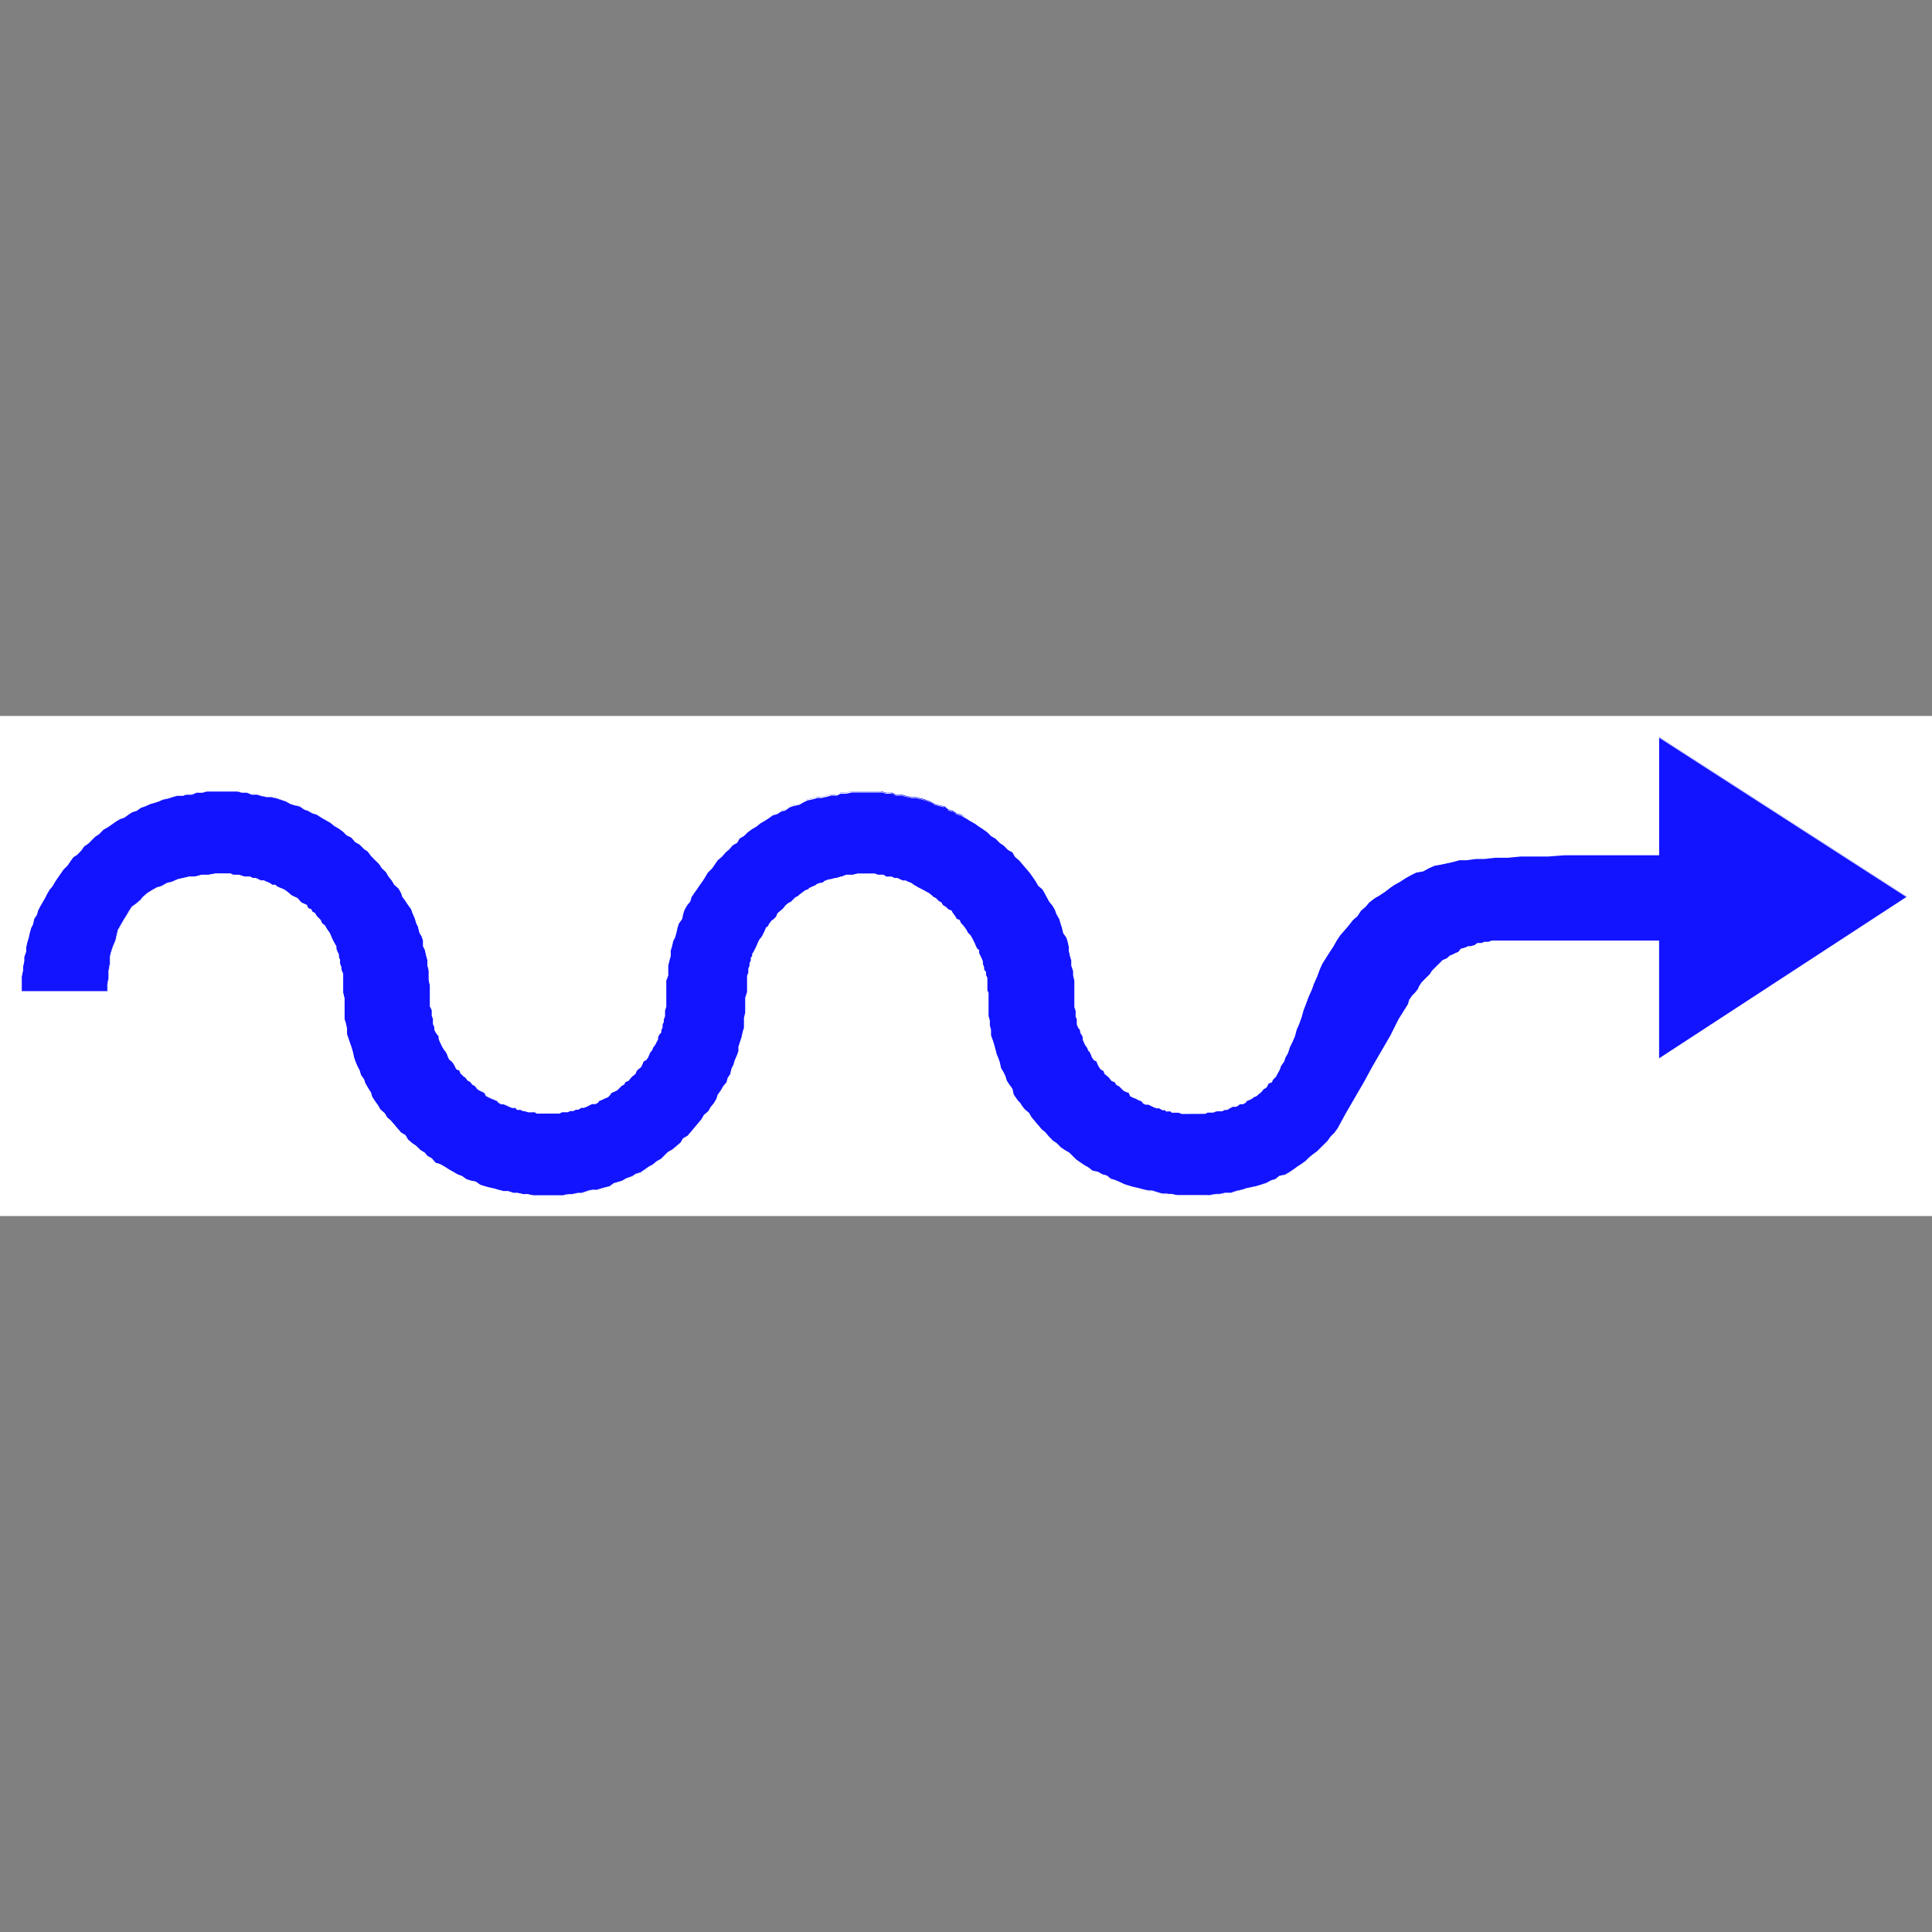 <?xml version="1.0" encoding="utf-8"?>
<!-- Generator: Adobe Illustrator 28.0.0, SVG Export Plug-In . SVG Version: 6.00 Build 0)  -->
<svg version="1.1" id="Layer_1" xmlns="http://www.w3.org/2000/svg" xmlns:xlink="http://www.w3.org/1999/xlink" x="0px" y="0px"
	 viewBox="0 0 156 156" style="enable-background:new 0 0 156 156;" xml:space="preserve">
<rect x="0" y="0" width="156" height="156" fill="#808080" stroke="none"/>
<style type="text/css">
	.st0{fill-rule:evenodd;clip-rule:evenodd;fill:#FFFFFF;}
	.st1{fill:none;}
	.st2{fill-rule:evenodd;clip-rule:evenodd;fill:#1214FF;}
	.st3{fill:#FFFFFF;}
</style>
<g>
	<polygon class="st0" points="0,57.81 156,57.81 156,98.19 0,98.19 	"/>
	<polygon class="st0" points="1.44,59.19 154.26,59.19 154.26,96.8 1.44,96.8 	"/>
	<rect x="1.74" y="59.49" class="st1" width="152.22" height="37.01"/>
	<polygon class="st2" points="153.99,72.41 133.95,85.48 133.95,75.95 121.32,75.95 121.02,75.95 120.76,75.95 120.46,75.95 
		120.2,76.05 119.85,76.05 119.65,76.15 119.29,76.15 119.09,76.31 118.73,76.41 118.53,76.41 118.33,76.51 117.97,76.61 
		117.77,76.86 117.52,76.96 117.31,77.07 117.06,77.17 116.86,77.37 116.5,77.52 116.3,77.73 116.09,77.93 115.84,78.18 
		115.64,78.38 115.49,78.64 115.28,78.84 115.08,79.04 114.83,79.3 114.62,79.6 114.52,79.85 114.27,80.16 114.06,80.36 
		113.81,80.72 113.71,81.07 112.95,82.28 112.29,83.6 111.58,84.82 110.82,86.14 110.16,87.35 109.45,88.57 108.69,89.89 
		108.03,91.1 107.77,91.45 107.47,91.76 107.22,92.11 106.91,92.42 106.66,92.67 106.35,92.98 106,93.23 105.64,93.53 105.44,93.74 
		105.09,93.99 104.78,94.19 104.43,94.45 104.12,94.65 103.77,94.85 103.31,94.95 103,95.21 102.65,95.31 102.29,95.51 
		101.84,95.66 101.53,95.76 101.08,95.86 100.62,95.96 100.32,96.07 99.86,96.17 99.4,96.32 98.95,96.32 98.49,96.42 98.19,96.42 
		97.63,96.52 97.17,96.52 96.71,96.52 96.26,96.52 95.8,96.52 95.5,96.52 95.04,96.52 94.58,96.42 94.28,96.42 93.82,96.42 
		93.47,96.32 93.01,96.17 92.71,96.17 92.25,96.07 91.89,95.96 91.44,95.86 91.13,95.76 90.78,95.66 90.47,95.51 90.02,95.31 
		89.66,95.21 89.36,94.95 89,94.85 88.65,94.65 88.19,94.55 87.89,94.29 87.53,94.09 87.23,93.89 86.87,93.63 86.67,93.43 
		86.31,93.08 85.96,92.87 85.65,92.67 85.3,92.32 84.99,92.11 84.64,91.76 84.38,91.45 84.08,91.2 83.83,90.9 83.52,90.54 
		83.27,90.24 83.07,89.89 82.71,89.58 82.51,89.33 82.31,89.02 82.05,88.67 81.85,88.37 81.75,87.91 81.49,87.56 81.29,87.25 
		81.19,86.9 81.04,86.59 80.83,86.24 80.73,85.78 80.63,85.48 80.48,85.12 80.38,84.72 80.28,84.36 80.17,84.01 80.02,83.6 
		80.02,83.15 79.92,82.79 79.92,82.39 79.82,82.03 79.82,81.58 79.82,81.17 79.82,80.82 79.82,80.36 79.82,80.16 79.72,79.95 
		79.72,79.7 79.72,79.5 79.72,79.14 79.72,78.94 79.62,78.74 79.62,78.49 79.46,78.28 79.46,78.08 79.36,77.83 79.36,77.62 
		79.26,77.37 79.16,77.17 79.06,76.96 79.06,76.71 78.91,76.61 78.81,76.41 78.7,76.15 78.6,75.95 78.5,75.75 78.35,75.5 
		78.14,75.29 78.04,75.09 77.94,74.94 77.79,74.74 77.59,74.53 77.48,74.28 77.23,74.18 77.13,73.98 76.93,73.72 76.83,73.52 
		76.57,73.42 76.37,73.22 76.12,73.07 76.01,72.86 75.81,72.76 75.56,72.51 75.35,72.41 75.25,72.3 75,72.1 74.8,72 74.54,71.85 
		74.34,71.75 74.14,71.65 73.98,71.55 73.78,71.44 73.58,71.29 73.32,71.19 73.12,71.09 72.87,71.09 72.67,70.99 72.46,70.89 
		72.21,70.89 72.01,70.78 71.75,70.78 71.55,70.78 71.35,70.63 71.09,70.63 70.89,70.63 70.64,70.53 70.43,70.53 70.18,70.53 
		69.98,70.53 69.62,70.53 69.42,70.53 69.22,70.53 68.96,70.63 68.76,70.63 68.51,70.63 68.3,70.63 68.1,70.78 67.85,70.78 
		67.64,70.89 67.39,70.89 67.19,70.99 66.98,70.99 66.73,71.09 66.63,71.19 66.38,71.29 66.17,71.29 65.97,71.44 65.72,71.55 
		65.51,71.65 65.41,71.75 65.16,71.85 64.95,72 64.7,72.2 64.6,72.3 64.4,72.41 64.14,72.66 64.04,72.76 63.84,72.86 63.58,73.07 
		63.48,73.22 63.28,73.42 63.03,73.62 62.92,73.72 62.82,73.98 62.62,74.18 62.47,74.28 62.27,74.53 62.16,74.74 62.01,74.84 
		61.91,75.09 61.81,75.29 61.71,75.5 61.61,75.65 61.45,75.85 61.35,76.05 61.25,76.31 61.15,76.51 61.05,76.71 60.89,76.96 
		60.89,77.17 60.79,77.27 60.79,77.52 60.69,77.73 60.69,77.93 60.59,78.18 60.59,78.49 60.49,78.74 60.49,78.94 60.49,79.14 
		60.49,79.4 60.49,79.6 60.49,79.85 60.49,80.06 60.34,80.51 60.34,80.92 60.34,81.27 60.34,81.73 60.24,82.13 60.24,82.49 
		60.24,82.94 60.13,83.25 60.03,83.7 59.93,84.01 59.78,84.46 59.78,84.82 59.68,85.12 59.48,85.58 59.37,85.93 59.22,86.24 
		59.12,86.69 58.92,87 58.82,87.35 58.56,87.66 58.36,88.01 58.1,88.37 58,88.67 57.8,89.02 57.55,89.33 57.34,89.68 56.99,89.99 
		56.79,90.34 56.53,90.64 56.23,91 55.98,91.3 55.67,91.66 55.32,91.86 55.11,92.22 54.76,92.52 54.45,92.77 54.1,92.98 
		53.74,93.33 53.54,93.53 53.18,93.74 52.88,93.99 52.52,94.19 52.17,94.45 51.86,94.65 51.51,94.75 51.21,94.95 50.75,95.1 
		50.39,95.31 50.09,95.41 49.73,95.51 49.38,95.76 48.97,95.86 48.62,95.96 48.26,96.07 47.81,96.07 47.5,96.17 47.04,96.32 
		46.69,96.32 46.28,96.42 45.93,96.42 45.47,96.52 45.02,96.52 44.71,96.52 44.26,96.52 43.8,96.52 43.44,96.52 43.04,96.52 
		42.58,96.42 42.23,96.42 41.77,96.32 41.46,96.32 41.01,96.17 40.65,96.17 40.25,96.07 39.89,95.96 39.43,95.86 39.08,95.76 
		38.77,95.66 38.42,95.41 37.96,95.31 37.66,95.21 37.3,94.95 37,94.85 36.64,94.65 36.29,94.45 35.89,94.19 35.53,93.99 
		35.17,93.89 34.87,93.53 34.51,93.33 34.31,93.08 33.96,92.87 33.6,92.52 33.3,92.32 32.94,92.01 32.74,91.66 32.38,91.45 
		32.08,91.1 31.83,90.8 31.52,90.44 31.27,90.24 31.06,89.89 30.71,89.58 30.51,89.23 30.25,88.87 30.05,88.57 29.95,88.21 
		29.69,87.81 29.49,87.45 29.39,87.15 29.14,86.79 29.04,86.44 28.83,86.04 28.68,85.68 28.58,85.38 28.48,84.92 28.37,84.57 
		28.27,84.26 28.12,83.8 28.02,83.5 28.02,83.05 27.92,82.59 27.82,82.28 27.82,81.83 27.82,81.47 27.82,81.07 27.82,80.61 
		27.71,80.16 27.71,79.95 27.71,79.6 27.71,79.4 27.71,79.04 27.71,78.84 27.71,78.64 27.56,78.28 27.56,78.08 27.46,77.83 
		27.46,77.52 27.36,77.27 27.36,77.07 27.26,76.86 27.16,76.61 27.16,76.41 27.01,76.15 26.9,75.95 26.8,75.75 26.7,75.5 
		26.6,75.29 26.45,75.09 26.35,74.94 26.24,74.74 25.99,74.53 25.89,74.28 25.79,74.18 25.58,73.98 25.43,73.72 25.23,73.62 
		25.13,73.42 24.87,73.32 24.77,73.07 24.32,72.86 24.01,72.51 23.56,72.3 23.2,72 23,71.85 22.8,71.75 22.54,71.65 22.34,71.55 
		22.24,71.44 21.98,71.44 21.78,71.29 21.53,71.19 21.32,71.09 21.07,71.09 20.87,70.99 20.66,70.89 20.41,70.89 20.21,70.78 
		19.95,70.78 19.75,70.78 19.3,70.63 18.84,70.63 18.63,70.53 18.43,70.53 18.18,70.53 17.98,70.53 17.42,70.53 16.86,70.63 
		16.3,70.63 15.74,70.78 15.29,70.78 14.83,70.89 14.37,70.99 13.92,71.19 13.51,71.29 13.05,71.55 12.7,71.65 12.34,71.85 
		11.94,72.1 11.58,72.41 11.38,72.66 11.02,72.96 10.67,73.22 10.47,73.52 10.26,73.88 10.01,74.28 9.81,74.63 9.55,75.09 
		9.45,75.5 9.35,75.95 9.15,76.41 8.99,76.86 8.89,77.27 8.89,77.83 8.79,78.38 8.79,78.94 8.69,79.5 8.69,80.06 1.74,80.06 
		1.74,79.6 1.74,79.3 1.74,78.84 1.84,78.38 1.84,78.08 1.94,77.62 1.94,77.27 2.09,76.86 2.09,76.51 2.2,76.05 2.3,75.75 
		2.4,75.29 2.5,74.94 2.65,74.63 2.75,74.18 2.96,73.88 3.06,73.52 3.21,73.22 3.41,72.86 3.62,72.51 3.77,72.2 3.97,71.85 
		4.23,71.55 4.43,71.19 4.63,70.89 4.89,70.53 5.09,70.23 5.44,69.87 5.65,69.57 5.9,69.21 6.21,69.01 6.56,68.66 6.76,68.35 
		7.12,68.1 7.42,67.79 7.68,67.54 7.98,67.34 8.33,66.98 8.69,66.78 8.99,66.58 9.35,66.33 9.71,66.12 10.01,66.02 10.36,65.77 
		10.67,65.57 11.02,65.46 11.38,65.21 11.68,65.11 12.14,64.91 12.5,64.81 12.8,64.71 13.15,64.55 13.61,64.45 13.92,64.35 
		14.27,64.25 14.73,64.25 15.03,64.15 15.49,64.15 15.84,64 16.3,64 16.71,63.9 17.06,63.9 17.52,63.9 17.98,63.9 18.28,63.9 
		18.74,63.9 19.19,63.9 19.55,64 19.95,64 20.31,64.15 20.77,64.15 21.07,64.25 21.53,64.35 21.88,64.35 22.34,64.45 22.64,64.55 
		23.1,64.71 23.45,64.91 23.76,65.01 24.21,65.11 24.57,65.36 24.87,65.46 25.23,65.67 25.58,65.77 25.99,66.02 26.35,66.23 
		26.7,66.43 27.01,66.68 27.36,66.88 27.71,67.14 28.02,67.44 28.37,67.64 28.68,68 29.04,68.2 29.39,68.56 29.69,68.76 
		29.95,69.11 30.25,69.42 30.61,69.77 30.81,70.08 31.17,70.43 31.37,70.78 31.62,71.09 31.83,71.44 32.18,71.75 32.38,72.1 
		32.48,72.41 32.74,72.76 32.94,73.07 33.2,73.42 33.3,73.72 33.5,74.18 33.6,74.53 33.75,74.84 33.86,75.29 34.06,75.65 
		34.16,75.95 34.16,76.41 34.31,76.71 34.41,77.17 34.51,77.52 34.51,77.93 34.62,78.38 34.62,78.74 34.62,79.14 34.72,79.6 
		34.72,79.95 34.72,80.36 34.72,80.61 34.72,80.82 34.72,81.07 34.72,81.27 34.87,81.58 34.87,81.83 34.87,82.03 34.97,82.28 
		34.97,82.49 34.97,82.69 35.07,82.94 35.07,83.15 35.17,83.35 35.27,83.5 35.43,83.7 35.43,83.91 35.53,84.16 35.63,84.36 
		35.73,84.57 35.89,84.82 35.98,84.92 36.09,85.12 36.19,85.38 36.29,85.58 36.44,85.68 36.64,85.93 36.75,86.14 36.85,86.34 
		37.1,86.44 37.2,86.69 37.41,86.9 37.56,87 37.76,87.25 37.96,87.35 38.12,87.56 38.32,87.66 38.52,87.91 38.67,88.01 38.88,88.11 
		39.08,88.21 39.23,88.47 39.43,88.57 39.64,88.67 39.89,88.77 40.1,88.87 40.25,89.02 40.45,89.12 40.65,89.12 40.91,89.23 
		41.11,89.33 41.36,89.43 41.57,89.43 41.77,89.58 42.02,89.58 42.23,89.68 42.33,89.68 42.68,89.78 42.78,89.78 43.14,89.78 
		43.34,89.89 43.6,89.89 43.8,89.89 44,89.89 44.26,89.89 44.46,89.89 44.71,89.89 44.92,89.89 45.17,89.89 45.37,89.78 
		45.57,89.78 45.83,89.78 46.03,89.68 46.28,89.68 46.49,89.58 46.69,89.58 46.94,89.43 47.15,89.43 47.4,89.33 47.6,89.23 
		47.81,89.12 48.06,89.12 48.26,89.02 48.36,88.87 48.62,88.77 48.82,88.67 49.07,88.57 49.18,88.47 49.38,88.21 49.63,88.11 
		49.83,88.01 49.94,87.91 50.19,87.66 50.39,87.56 50.49,87.35 50.75,87.25 50.95,87 51.05,86.9 51.31,86.69 51.41,86.44 
		51.51,86.34 51.76,86.14 51.86,85.93 51.97,85.68 52.17,85.58 52.32,85.38 52.42,85.12 52.52,84.92 52.63,84.82 52.73,84.57 
		52.88,84.36 52.98,84.16 53.08,83.91 53.08,83.7 53.18,83.5 53.34,83.35 53.34,83.15 53.44,82.94 53.44,82.69 53.54,82.49 
		53.54,82.28 53.64,82.03 53.64,81.83 53.64,81.58 53.74,81.27 53.74,81.07 53.74,80.82 53.74,80.61 53.74,80.36 53.74,79.95 
		53.74,79.6 53.74,79.14 53.89,78.74 53.89,78.38 53.89,77.93 54,77.52 54.1,77.17 54.1,76.71 54.2,76.41 54.3,75.95 54.45,75.65 
		54.55,75.29 54.66,74.84 54.76,74.53 55.01,74.18 55.11,73.72 55.21,73.42 55.42,73.07 55.67,72.76 55.77,72.41 55.98,72.1 
		56.23,71.75 56.43,71.44 56.69,71.09 56.89,70.78 57.09,70.43 57.45,70.08 57.65,69.77 57.9,69.42 58.26,69.11 58.56,68.76 
		58.82,68.56 59.12,68.2 59.48,68 59.68,67.64 60.03,67.44 60.34,67.14 60.69,66.88 61.05,66.68 61.35,66.43 61.71,66.23 
		62.01,66.02 62.37,65.77 62.72,65.67 63.03,65.46 63.38,65.36 63.74,65.11 64.04,65.01 64.5,64.91 64.85,64.71 65.16,64.55 
		65.61,64.45 65.97,64.35 66.27,64.35 66.73,64.25 67.08,64.15 67.54,64.15 67.85,64 68.3,64 68.76,63.9 69.06,63.9 69.52,63.9 
		69.98,63.9 70.33,63.9 70.74,63.9 71.19,63.9 71.55,64 72.01,64 72.31,64.15 72.77,64.15 73.12,64.25 73.58,64.35 73.88,64.35 
		74.34,64.45 74.69,64.55 75.1,64.71 75.46,64.91 75.81,65.01 76.27,65.11 76.57,65.36 76.93,65.46 77.23,65.67 77.59,65.77 
		78.04,66.02 78.35,66.23 78.7,66.43 79.06,66.68 79.36,66.88 79.72,67.14 80.02,67.44 80.38,67.64 80.73,68 81.04,68.2 
		81.39,68.56 81.75,68.76 81.95,69.11 82.31,69.42 82.61,69.77 82.86,70.08 83.17,70.43 83.42,70.78 83.62,71.09 83.83,71.44 
		84.18,71.75 84.38,72.1 84.54,72.41 84.74,72.76 84.99,73.07 85.2,73.42 85.3,73.72 85.55,74.18 85.65,74.53 85.75,74.84 
		85.86,75.29 86.11,75.65 86.21,75.95 86.31,76.41 86.31,76.71 86.41,77.17 86.52,77.52 86.52,77.93 86.67,78.38 86.67,78.74 
		86.77,79.14 86.77,79.6 86.77,79.95 86.77,80.36 86.77,80.61 86.77,80.82 86.77,81.07 86.77,81.27 86.87,81.58 86.87,81.83 
		86.87,82.03 86.97,82.28 86.97,82.49 86.97,82.69 87.07,82.94 87.23,83.15 87.23,83.35 87.33,83.5 87.43,83.7 87.43,83.91 
		87.53,84.16 87.63,84.36 87.78,84.57 87.89,84.82 87.99,84.92 88.09,85.12 88.19,85.38 88.34,85.58 88.54,85.68 88.65,85.93 
		88.75,86.14 88.9,86.34 89.1,86.44 89.2,86.69 89.46,86.9 89.56,87 89.76,87.25 90.02,87.35 90.12,87.56 90.32,87.66 90.57,87.91 
		90.68,88.01 90.88,88.11 91.13,88.21 91.23,88.47 91.44,88.57 91.69,88.67 91.89,88.77 92.15,88.87 92.25,89.02 92.45,89.12 
		92.71,89.12 92.91,89.23 93.11,89.33 93.37,89.43 93.57,89.43 93.82,89.58 94.03,89.58 94.13,89.68 94.48,89.68 94.58,89.78 
		94.94,89.78 95.14,89.78 95.4,89.89 95.6,89.89 95.8,89.89 96.05,89.89 96.26,89.89 96.51,89.89 96.81,89.89 97.07,89.89 
		97.27,89.89 97.47,89.78 97.73,89.78 97.93,89.78 98.19,89.68 98.39,89.68 98.64,89.68 98.84,89.58 99.05,89.58 99.3,89.43 
		99.5,89.33 99.76,89.33 99.96,89.23 100.06,89.12 100.32,89.12 100.52,89.02 100.62,88.87 100.87,88.77 101.08,88.67 101.18,88.57 
		101.43,88.47 101.53,88.37 101.74,88.21 101.84,88.11 101.99,87.91 102.19,87.81 102.29,87.66 102.4,87.45 102.65,87.35 
		102.75,87.15 103,86.9 103.11,86.69 103.31,86.34 103.41,86.04 103.66,85.68 103.77,85.38 103.97,85.02 104.12,84.57 104.32,84.16 
		104.53,83.7 104.68,83.15 104.88,82.69 105.09,82.13 105.24,81.58 105.44,81.07 105.64,80.51 105.9,79.95 106.1,79.4 106.35,78.84 
		106.56,78.28 106.76,77.83 107.11,77.27 107.37,76.86 107.67,76.41 107.93,75.95 108.23,75.5 108.59,75.09 108.89,74.74 
		109.25,74.28 109.6,73.98 109.9,73.52 110.26,73.22 110.56,72.86 111.02,72.51 111.38,72.3 111.83,72 112.29,71.65 112.59,71.44 
		113.05,71.19 113.51,70.89 113.96,70.63 114.37,70.43 114.93,70.33 115.38,70.08 115.84,69.87 116.4,69.77 116.86,69.67 
		117.31,69.57 117.87,69.42 118.43,69.42 119.19,69.32 119.85,69.32 120.76,69.21 121.78,69.21 122.79,69.11 123.91,69.11 
		125.02,69.11 126.34,69.01 127.71,69.01 129.13,69.01 130.71,69.01 132.28,69.01 133.95,69.01 133.95,59.49 	"/>
	<rect x="1.74" y="59.49" class="st1" width="152.22" height="37.01"/>
	<path class="st3" d="M97.17,96.55h-2.13l-0.46-0.1h-0.76l-0.36-0.1L93,96.19h-0.3l-0.46-0.1l-0.36-0.1l-0.45-0.1l-0.31-0.1
		l-0.36-0.1l-0.31-0.15L90,95.33l-0.35-0.1l-0.32-0.26l-0.34-0.09l-0.36-0.21l-0.45-0.09l-0.32-0.26l-0.35-0.2l-0.67-0.46l-0.2-0.21
		l-0.36-0.35l-0.35-0.2l-0.3-0.2l-0.36-0.36l-0.3-0.2l-0.36-0.36l-0.26-0.3l-0.3-0.25l-0.81-0.97l-0.2-0.36l-0.35-0.3l-0.21-0.26
		l-0.2-0.31l-0.25-0.35l-0.2-0.31l-0.11-0.46l-0.25-0.34l-0.2-0.31l-0.11-0.36l-0.15-0.3l-0.2-0.35l-0.11-0.46l-0.1-0.3l-0.16-0.35
		l-0.1-0.41l-0.2-0.7L80,83.61v-0.46l-0.1-0.34v-0.41l-0.1-0.34v-1.88l-0.1-0.19l0-1.03l-0.1-0.19l0-0.27l-0.15-0.18l-0.01-0.22
		l-0.1-0.25v-0.21l-0.1-0.25l-0.2-0.41l0-0.25l-0.14-0.09l-0.11-0.21l-0.1-0.26l-0.2-0.4l-0.15-0.25l-0.2-0.2l-0.1-0.2l-0.1-0.15
		l-0.15-0.2l-0.2-0.2l-0.1-0.26l-0.24-0.09l-0.11-0.21l-0.2-0.25l-0.1-0.2l-0.24-0.09l-0.21-0.2l-0.25-0.15l-0.11-0.21l-0.19-0.09
		l-0.26-0.26l-0.19-0.1l-0.11-0.1l-0.25-0.2l-0.2-0.1l-0.25-0.15l-0.4-0.2l-0.16-0.1l-0.2-0.1l-0.2-0.16l-0.25-0.1l-0.2-0.1l-0.24,0
		l-0.42-0.2l-0.24,0l-0.21-0.1l-0.45,0l-0.22-0.16l-0.44,0.01l-0.26-0.1l-1.41,0l-0.24,0.1l-0.67,0l-0.19,0.15l-0.27,0.01l-0.19,0.1
		l-0.26,0l-0.18,0.1l-0.21,0l-0.24,0.1l-0.09,0.1l-0.26,0.11l-0.21,0l-0.19,0.15l-0.26,0.1l-0.2,0.1l-0.09,0.1l-0.26,0.1l-0.45,0.35
		l-0.1,0.1l-0.21,0.1l-0.35,0.35l-0.21,0.1l-0.25,0.2l-0.1,0.14l-0.2,0.2l-0.25,0.2l-0.1,0.1l-0.1,0.25l-0.21,0.21l-0.16,0.1
		l-0.2,0.25l-0.1,0.2l-0.16,0.11l-0.09,0.24l-0.2,0.41l-0.1,0.15l-0.16,0.2l-0.1,0.2l-0.1,0.25l-0.2,0.41l-0.15,0.25l0,0.19
		l-0.11,0.11l0.01,0.24l-0.1,0.21l0,0.19l-0.1,0.26l0,0.3l-0.1,0.26l0,1.31l-0.15,0.46v1.21l-0.1,0.41v0.81l-0.1,0.31l-0.1,0.45
		l-0.25,0.76v0.34l-0.1,0.31l-0.2,0.46l-0.1,0.35l-0.16,0.31l-0.1,0.45l-0.21,0.31l-0.1,0.35l-0.26,0.31l-0.2,0.35l-0.25,0.36
		l-0.1,0.3l-0.2,0.36l-0.26,0.31l-0.2,0.35l-0.36,0.31l-0.2,0.34l-1.12,1.32l-0.36,0.2l-0.19,0.34l-0.67,0.57l-0.36,0.2l-0.55,0.55
		l-0.36,0.2L52.9,94l-0.36,0.2l-0.35,0.25l-0.3,0.2l-0.37,0.11l-0.3,0.2l-0.46,0.16l-0.35,0.2l-0.31,0.1l-0.36,0.1l-0.35,0.25
		l-0.41,0.1l-0.71,0.2h-0.46l-0.75,0.25h-0.36l-0.4,0.1h-0.36l-0.45,0.1h-2.44l-0.46-0.1h-0.35l-0.46-0.1h-0.3L41,96.19h-0.34
		l-0.41-0.1l-0.35-0.1l-0.46-0.1l-0.35-0.1l-0.31-0.1l-0.36-0.26l-0.45-0.09l-0.31-0.1l-0.36-0.26L37,94.87l-0.71-0.41l-0.41-0.25
		L35.52,94l-0.35-0.1l-0.32-0.36l-0.35-0.2l-0.21-0.26l-0.34-0.2l-0.36-0.36l-0.3-0.2l-0.35-0.3l-0.21-0.36l-0.34-0.2l-0.87-1.01
		l-0.25-0.2l-0.21-0.36l-0.35-0.3l-0.21-0.36l-0.25-0.35l-0.2-0.31l-0.11-0.36l-0.25-0.4l-0.2-0.35l-0.1-0.31l-0.25-0.34l-0.1-0.36
		l-0.2-0.4l-0.15-0.36l-0.1-0.3l-0.1-0.46l-0.1-0.35L28,83.5v-0.46l-0.1-0.45l-0.1-0.3V80.6l-0.1-0.45v-1.52l-0.15-0.34l0-0.21
		l-0.1-0.25l0-0.31l-0.1-0.25l0-0.21l-0.1-0.19l-0.1-0.26l0-0.21l-0.15-0.24l-0.2-0.4l-0.1-0.26l-0.1-0.2l-0.15-0.2l-0.1-0.16
		l-0.1-0.2l-0.25-0.19l-0.11-0.26l-0.3-0.3l-0.16-0.26l-0.19-0.09l-0.11-0.21l-0.24-0.09l-0.11-0.26l-0.44-0.19l-0.31-0.36
		l-0.45-0.19l-0.36-0.31l-0.2-0.15l-0.2-0.1l-0.25-0.1l-0.2-0.1l-0.11-0.1l-0.24,0.01l-0.21-0.16l-0.25-0.1l-0.2-0.1l-0.24,0
		l-0.42-0.2l-0.24,0l-0.21-0.1l-0.45,0l-0.46-0.15h-0.45l-0.21-0.1l-1.21,0l-0.55,0.1h-0.56l-0.55,0.15h-0.46L14.37,71l-0.45,0.2
		l-0.41,0.1l-0.45,0.25l-0.36,0.1l-0.35,0.2l-0.4,0.25l-0.35,0.3l-0.2,0.25l-0.36,0.31l-0.36,0.26l-0.2,0.3l-0.2,0.35l-0.26,0.41
		L9.56,75.1l-0.1,0.4l-0.1,0.45l-0.2,0.46L9,76.87l-0.1,0.4v0.55l-0.1,0.56v0.55L8.7,79.5v0.58h-7v-1.24l0.1-0.46v-0.3l0.1-0.46
		v-0.35l0.15-0.41V76.5l0.1-0.46l0.1-0.31l0.1-0.46l0.1-0.36l0.16-0.31l0.1-0.45l0.21-0.31l0.1-0.34l0.16-0.31l0.41-0.71l0.15-0.3
		l0.2-0.35l0.26-0.31l0.2-0.35l0.2-0.31l0.25-0.35l0.2-0.3l0.36-0.36l0.2-0.3l0.25-0.35l0.31-0.21l0.35-0.35l0.2-0.3l0.36-0.26
		l0.55-0.55l0.31-0.2l0.35-0.35l0.36-0.2l0.3-0.2l0.35-0.25l0.36-0.2L10,66l0.35-0.25l0.3-0.2l0.36-0.11l0.35-0.25l0.31-0.1
		l0.46-0.2l0.36-0.1l0.3-0.1l0.35-0.15l0.46-0.1l0.3-0.1l0.35-0.1h0.46l0.3-0.1h0.47l0.34-0.15l0.47,0l0.4-0.1h2.49l0.36,0.1h0.4
		l0.37,0.16l0.45,0l0.31,0.1l0.45,0.1h0.35l0.46,0.1l0.76,0.25l0.36,0.2l0.3,0.1l0.46,0.1l0.36,0.26l0.3,0.1l0.36,0.2l0.35,0.1
		L26,66l0.71,0.4l0.31,0.26l0.35,0.2l0.36,0.25l0.31,0.31l0.35,0.2l0.31,0.36l0.35,0.19l0.36,0.36l0.3,0.2l0.26,0.36l0.66,0.66
		l0.2,0.31l0.35,0.35l0.21,0.36l0.25,0.3l0.21,0.36l0.35,0.3l0.21,0.36l0.1,0.31l0.71,1.01l0.1,0.31l0.2,0.45l0.1,0.36l0.15,0.3
		l0.1,0.46l0.2,0.35l0.1,0.31v0.46l0.15,0.29l0.1,0.46l0.1,0.35v0.41l0.1,0.45v0.76l0.1,0.45v1.68l0.15,0.29l0,0.47l0.1,0.24l0,0.41
		l0.1,0.25l0,0.21l0.1,0.19l0.1,0.15l0.15,0.2l0.01,0.22l0.1,0.25l0.2,0.4l0.15,0.25l0.1,0.1l0.1,0.2l0.1,0.26l0.1,0.2l0.14,0.09
		l0.21,0.26l0.2,0.41l0.24,0.09l0.11,0.27l0.2,0.19l0.15,0.1l0.21,0.26l0.19,0.1l0.16,0.2l0.19,0.09l0.21,0.26l0.14,0.1l0.4,0.2
		l0.16,0.27l0.4,0.19l0.25,0.1l0.2,0.1l0.16,0.16l0.19,0.1l0.19-0.01l0.26,0.1l0.2,0.1l0.25,0.1h0.19l0.21,0.16l0.24-0.01l0.21,0.1
		h0.09l0.36,0.1h0.45l0.21,0.11l1.81-0.01l0.19-0.1l0.47-0.01l0.19-0.1h0.26l0.19-0.1h0.21l0.24-0.15l0.21-0.01l0.24-0.1l0.4-0.2
		h0.26l0.19-0.1l0.09-0.14l0.26-0.11l0.2-0.1l0.25-0.1l0.09-0.09l0.2-0.25l0.26-0.11l0.2-0.1l0.34-0.35l0.21-0.11l0.09-0.19
		l0.27-0.11l0.19-0.25l0.1-0.1l0.26-0.2l0.09-0.24l0.1-0.11l0.26-0.2l0.1-0.2l0.1-0.25l0.21-0.11l0.14-0.19l0.1-0.25l0.1-0.2
		l0.11-0.11l0.1-0.25l0.16-0.21l0.1-0.2l0.1-0.25l0-0.19l0.1-0.22l0.16-0.16l-0.01-0.18l0.1-0.21l0-0.24l0.1-0.21l0-0.19l0.1-0.26
		l0-0.45l0.1-0.31v-2.12l0.16-0.41v-0.8l0.1-0.41l0.1-0.36v-0.45l0.1-0.31l0.1-0.45l0.16-0.31l0.1-0.35l0.1-0.45l0.1-0.31L55,74.15
		l0.1-0.45l0.1-0.31l0.2-0.36l0.26-0.31l0.09-0.34l0.21-0.31l0.25-0.35l0.2-0.3l0.25-0.35l0.2-0.3l0.2-0.35l0.36-0.36l0.2-0.3
		l0.25-0.35l0.36-0.31l0.3-0.35l0.25-0.2l0.28-0.35l0.36-0.21l0.19-0.34l0.37-0.21l0.3-0.3l0.36-0.25l0.36-0.2l0.3-0.25l0.36-0.21
		l0.3-0.2l0.35-0.25l0.36-0.1l0.3-0.2l0.36-0.1l0.34-0.25l0.31-0.11l0.46-0.1l0.35-0.2l0.3-0.15l0.46-0.1l0.35-0.1h0.31l0.45-0.1
		l0.35-0.1h0.46l0.29-0.15l0.47,0l0.45-0.1h2.44l0.36,0.1h0.45l0.32,0.16l0.44,0l0.36,0.1l0.46,0.1h0.3l0.46,0.1l0.35,0.1l0.41,0.15
		l0.36,0.2l0.35,0.1l0.46,0.1l0.31,0.26l0.34,0.09l0.31,0.21l0.35,0.1L78.06,66l0.31,0.2l0.35,0.2l0.36,0.25l0.31,0.2l0.35,0.25
		l0.31,0.31l0.35,0.2l0.36,0.36l0.3,0.2l0.36,0.36l0.35,0.2l0.21,0.37l0.35,0.3l0.87,1.01l0.46,0.66l0.2,0.36l0.35,0.3l0.2,0.36
		l0.16,0.3l0.2,0.35l0.25,0.3l0.2,0.36l0.11,0.31l0.25,0.45l0.2,0.67l0.1,0.46l0.25,0.34l0.11,0.31l0.1,0.46v0.31l0.1,0.45l0.1,0.35
		v0.41l0.15,0.45v0.36l0.1,0.4v2.14l0.1,0.3v0.46l0.1,0.24v0.41l0.1,0.25l0.15,0.19l0.01,0.22l0.1,0.14l0.1,0.2v0.21l0.1,0.25
		l0.1,0.2l0.15,0.2l0.11,0.26L88,84.91l0.11,0.2l0.1,0.26l0.15,0.19l0.2,0.09l0.11,0.27l0.1,0.2l0.15,0.2l0.2,0.09l0.11,0.27
		l0.25,0.19l0.1,0.11l0.2,0.25l0.24,0.09l0.11,0.21l0.19,0.09l0.36,0.37l0.45,0.19l0.11,0.27l0.44,0.18l0.2,0.11l0.25,0.09
		l0.11,0.16l0.19,0.09l0.24-0.01l0.42,0.2l0.25,0.1h0.19l0.27,0.16l0.19-0.01l0.11,0.11l0.34-0.01l0.12,0.11l0.54-0.01l0.26,0.1
		h1.87l0.19-0.1l0.47-0.01l0.25-0.1h0.46l0.19-0.1l0.22-0.01l0.24-0.15l0.2-0.1l0.27-0.01l0.19-0.1l0.1-0.09l0.27-0.01l0.19-0.1
		l0.1-0.14l0.26-0.11l0.2-0.1l0.09-0.09l0.26-0.11l0.09-0.09l0.2-0.16l0.1-0.1l0.15-0.2l0.21-0.11l0.09-0.14l0.1-0.2l0.27-0.11
		l0.09-0.19l0.26-0.26l0.1-0.2l0.2-0.35l0.1-0.3l0.26-0.37l0.09-0.29l0.21-0.36l0.15-0.45l0.2-0.41l0.2-0.46l0.15-0.55l0.2-0.46
		l0.2-0.56l0.15-0.55l0.2-0.51l0.2-0.55l0.25-0.56l0.2-0.55l0.25-0.56l0.2-0.55l0.2-0.46l0.61-0.97l0.3-0.46l0.25-0.46l0.3-0.46
		l0.66-0.76l0.35-0.46l0.36-0.31l0.3-0.45l0.36-0.31l0.3-0.35l0.46-0.36l0.36-0.2l0.46-0.3l0.45-0.35l0.31-0.2l0.46-0.26l0.46-0.3
		l0.46-0.25l0.41-0.2l0.57-0.1l0.45-0.25l0.46-0.2l0.57-0.1l0.92-0.2l0.55-0.15h0.57l0.76-0.1h0.67l0.91-0.1h1.02l1.01-0.1h2.23
		l1.32-0.1h7.58v-9.54l0.04,0.03l20.07,12.94L154,72.43l-20.08,13.09v-9.54h-13.47l-0.25,0.1h-0.36l-0.19,0.1h-0.37l-0.18,0.15
		l-0.37,0.11h-0.21l-0.19,0.1l-0.36,0.1l-0.19,0.25l-0.26,0.11l-0.2,0.1l-0.26,0.11l-0.2,0.19l-0.36,0.16l-0.85,0.85l-0.15,0.25
		l-0.67,0.67l-0.2,0.3l-0.1,0.25l-0.26,0.31l-0.2,0.2l-0.25,0.35l-0.1,0.34l-0.76,1.22l-0.66,1.32l-0.71,1.22l-0.76,1.32l-0.66,1.22
		l-1.47,2.53l-0.66,1.22l-0.25,0.36l-0.31,0.3l-0.25,0.36l-0.87,0.86l-0.35,0.26l-0.36,0.3l-0.2,0.2L105.1,94l-0.31,0.2l-0.35,0.25
		l-0.31,0.2l-0.36,0.2l-0.46,0.1l-0.29,0.25l-0.36,0.11l-0.35,0.2l-0.76,0.26l-0.92,0.2l-0.3,0.1l-0.46,0.1l-0.46,0.15h-0.46
		l-0.45,0.1h-0.31l-0.55,0.1L97.17,96.55L97.17,96.55z M94.28,96.4h0.3l0.46,0.1h2.58l0.55-0.1h0.31l0.45-0.1h0.46l0.45-0.15
		l0.46-0.1l0.3-0.1l0.92-0.2l0.76-0.25l0.35-0.2l0.36-0.11l0.3-0.25l0.47-0.1l0.35-0.2l0.3-0.2l0.35-0.25l0.31-0.2l0.35-0.25
		l0.2-0.2l0.36-0.31l0.35-0.25l0.86-0.85l0.25-0.36l0.31-0.3l0.25-0.35l0.66-1.21l1.47-2.53l0.66-1.22l1.47-2.53l0.66-1.32
		l0.76-1.22l0.1-0.35l0.25-0.36l0.2-0.2l0.25-0.3l0.1-0.24l0.2-0.31l0.67-0.67l0.15-0.25l0.87-0.87l0.36-0.16l0.2-0.19l0.26-0.11
		l0.2-0.1l0.25-0.1l0.19-0.25l0.37-0.11l0.2-0.1h0.21l0.35-0.1l0.19-0.15l0.37-0.01l0.19-0.1h0.37l0.25-0.1h13.53v9.5l19.97-13.03
		l-19.97-12.87v9.5h-7.63l-1.32,0.1h-2.23l-1.01,0.1h-1.02l-0.91,0.1h-0.67l-0.76,0.1h-0.56l-0.55,0.15l-0.92,0.2l-0.56,0.1
		l-0.45,0.2l-0.46,0.25l-0.57,0.1l-0.4,0.2l-0.46,0.25l-0.46,0.3l-0.46,0.26l-0.3,0.2l-0.45,0.35l-0.46,0.3l-0.36,0.2l-0.45,0.35
		l-0.3,0.35l-0.36,0.31l-0.3,0.45l-0.36,0.31l-0.35,0.45l-0.66,0.76l-0.3,0.45l-0.25,0.46l-0.3,0.46l-0.61,0.96l-0.2,0.45l-0.2,0.56
		l-0.25,0.56l-0.2,0.55l-0.25,0.56l-0.2,0.55l-0.2,0.51l-0.15,0.55l-0.2,0.56l-0.2,0.46l-0.15,0.56l-0.2,0.46l-0.2,0.4L104,85.04
		l-0.21,0.36l-0.09,0.3l-0.26,0.37l-0.1,0.3l-0.2,0.36l-0.1,0.2l-0.25,0.26l-0.09,0.2l-0.27,0.11l-0.09,0.19l-0.1,0.15l-0.21,0.11
		l-0.14,0.19l-0.11,0.1l-0.2,0.16l-0.1,0.1l-0.26,0.11l-0.09,0.09l-0.21,0.11l-0.25,0.1l-0.09,0.14l-0.21,0.11l-0.27,0.01
		l-0.09,0.09l-0.2,0.11h-0.27l-0.19,0.1l-0.25,0.15l-0.22,0.01l-0.19,0.1l-0.47,0.01l-0.25,0.1h-0.46l-0.19,0.1l-1.89,0.01
		l-0.26-0.1h-0.55l-0.12-0.11l-0.34,0.01l-0.11-0.11l-0.19,0.01l-0.27-0.16l-0.19,0.01l-0.26-0.1l-0.41-0.2h-0.24l-0.21-0.11
		l-0.11-0.16l-0.24-0.09l-0.2-0.11l-0.25-0.1l-0.21-0.1l-0.11-0.27l-0.24-0.09l-0.21-0.1l-0.1-0.11l-0.25-0.25l-0.2-0.09L90,87.38
		l-0.24-0.09l-0.21-0.26l-0.1-0.1l-0.25-0.2l-0.11-0.26l-0.19-0.09l-0.16-0.21l-0.11-0.21l-0.1-0.26l-0.19-0.08l-0.16-0.21
		l-0.1-0.26l-0.1-0.2l-0.1-0.1l-0.11-0.26l-0.14-0.19l-0.1-0.2l-0.11-0.26v-0.21l-0.1-0.19l-0.1-0.15l-0.01-0.21l-0.15-0.18
		l-0.11-0.26v-0.41l-0.1-0.24v-0.46l-0.1-0.3v-2.14l-0.1-0.4v-0.36l-0.15-0.45v-0.41l-0.1-0.34l-0.1-0.46v-0.31l-0.1-0.45l-0.1-0.3
		l-0.25-0.35l-0.11-0.46l-0.1-0.3l-0.1-0.36l-0.25-0.45l-0.11-0.31l-0.2-0.35l-0.25-0.3l-0.2-0.36l-0.16-0.3l-0.2-0.35l-0.35-0.3
		l-0.2-0.36l-0.46-0.66l-0.86-1.01l-0.35-0.3l-0.2-0.36l-0.35-0.19l-0.36-0.36l-0.3-0.2l-0.36-0.36l-0.35-0.2l-0.31-0.31l-0.35-0.25
		l-0.31-0.2l-0.35-0.25l-0.36-0.2l-0.31-0.2l-0.45-0.25l-0.35-0.1l-0.31-0.21l-0.35-0.1l-0.31-0.26l-0.45-0.1l-0.35-0.1l-0.36-0.2
		l-0.4-0.15l-0.35-0.1l-0.46-0.1h-0.3l-0.46-0.1l-0.36-0.1h-0.45l-0.32-0.16l-0.44,0.01l-0.36-0.1h-2.43l-0.45,0.1h-0.46l-0.29,0.15
		l-0.47,0l-0.35,0.1l-0.46,0.1h-0.31l-0.35,0.1l-0.46,0.1l-0.3,0.15l-0.35,0.2l-0.46,0.1l-0.3,0.1l-0.35,0.25l-0.36,0.1l-0.3,0.2
		l-0.36,0.1l-0.35,0.25l-0.31,0.2l-0.35,0.2l-0.3,0.25l-0.36,0.21l-0.35,0.25l-0.3,0.3l-0.36,0.21l-0.19,0.34l-0.37,0.21l-0.3,0.35
		l-0.25,0.2l-0.3,0.35l-0.36,0.31l-0.45,0.65l-0.36,0.36l-0.2,0.35l-0.2,0.31l-0.25,0.35l-0.2,0.3l-0.25,0.35l-0.2,0.3l-0.1,0.35
		l-0.26,0.32l-0.2,0.35l-0.1,0.3l-0.1,0.45l-0.26,0.36l-0.1,0.3l-0.1,0.45l-0.1,0.36l-0.16,0.31l-0.1,0.45l-0.1,0.31v0.45l-0.1,0.36
		l-0.1,0.4v0.81l-0.16,0.41v2.12l-0.1,0.31v0.45l-0.1,0.26l0,0.2l-0.1,0.21l0,0.24l-0.1,0.21l0,0.19l-0.16,0.17l-0.1,0.2l0,0.19
		L53,84.18l-0.1,0.2l-0.16,0.2l-0.1,0.25l-0.11,0.11l-0.1,0.2l-0.1,0.25l-0.16,0.21l-0.21,0.11l-0.09,0.24l-0.1,0.21l-0.26,0.21
		l-0.1,0.1l-0.1,0.24l-0.26,0.21l-0.1,0.1l-0.2,0.25l-0.26,0.11l-0.09,0.19l-0.21,0.11l-0.34,0.35l-0.21,0.11l-0.25,0.1l-0.19,0.25
		l-0.1,0.1l-0.26,0.11l-0.2,0.1l-0.26,0.1l-0.09,0.14l-0.21,0.11H47.8l-0.4,0.2l-0.25,0.1h-0.21l-0.24,0.15l-0.21,0.01l-0.19,0.1
		h-0.26l-0.19,0.1h-0.47l-0.19,0.1l-1.84,0.01l-0.21-0.11l-0.45,0.01l-0.36-0.1h-0.09L42,89.62h-0.24l-0.21-0.16l-0.19,0.01
		l-0.26-0.1l-0.2-0.1l-0.25-0.1h-0.19l-0.21-0.11l-0.16-0.16l-0.19-0.09l-0.25-0.1l-0.41-0.2l-0.16-0.27l-0.39-0.19l-0.16-0.11
		l-0.21-0.26l-0.18-0.1l-0.16-0.21l-0.19-0.1l-0.21-0.26l-0.15-0.1l-0.2-0.2l-0.11-0.26l-0.24-0.09l-0.21-0.42l-0.2-0.25l-0.14-0.09
		l-0.11-0.21l-0.1-0.26l-0.1-0.2l-0.1-0.1l-0.16-0.26l-0.2-0.4l-0.1-0.26l0-0.21l-0.15-0.19l-0.1-0.16l-0.1-0.2l0-0.21l-0.1-0.25
		l0-0.41l-0.1-0.24l0-0.46l-0.15-0.29l0-1.69l-0.1-0.45v-0.76l-0.1-0.45v-0.41l-0.1-0.34l-0.1-0.46l-0.15-0.3l0-0.47l-0.1-0.3
		l-0.2-0.35l-0.1-0.46l-0.15-0.3l-0.1-0.36l-0.2-0.45l-0.1-0.31l-0.71-1.01l-0.1-0.31l-0.2-0.35l-0.35-0.3l-0.21-0.36l-0.25-0.3
		l-0.21-0.36l-0.35-0.35l-0.2-0.31l-0.66-0.66l-0.26-0.36l-0.3-0.19l-0.36-0.36l-0.35-0.2l-0.31-0.36L28,67.46l-0.31-0.31
		l-0.35-0.25l-0.35-0.2l-0.31-0.26l-0.71-0.4l-0.41-0.26l-0.34-0.1l-0.36-0.2l-0.3-0.1l-0.36-0.26l-0.45-0.1l-0.31-0.1l-0.36-0.2
		l-0.76-0.25l-0.45-0.1h-0.35l-0.46-0.1l-0.31-0.1H20.3l-0.37-0.16l-0.4,0l-0.36-0.1H16.7l-0.39,0.11h-0.46l-0.34,0.15l-0.47,0
		l-0.3,0.1h-0.47l-0.35,0.1l-0.3,0.1l-0.46,0.1l-0.35,0.15l-0.31,0.1l-0.35,0.1l-0.45,0.2l-0.31,0.1l-0.35,0.25l-0.36,0.11l-0.3,0.2
		l-0.35,0.25l-0.31,0.1l-0.35,0.2L8.71,66.8l-0.36,0.2L8,67.36l-0.31,0.2l-0.55,0.55l-0.36,0.25l-0.2,0.3l-0.35,0.36l-0.31,0.2
		l-0.25,0.35l-0.2,0.3l-0.36,0.36l-0.2,0.3L4.65,70.9l-0.2,0.3l-0.2,0.35l-0.26,0.31l-0.2,0.35l-0.15,0.3l-0.41,0.71l-0.15,0.3
		l-0.1,0.35l-0.21,0.31l-0.1,0.45l-0.16,0.31l-0.1,0.35l-0.1,0.46l-0.1,0.31l-0.1,0.45v0.35l-0.15,0.41v0.35l-0.1,0.46v0.3
		l-0.1,0.46v1.19h6.9V79.5l0.1-0.56v-0.55l0.1-0.56v-0.55l0.1-0.41l0.15-0.46l0.2-0.46l0.1-0.45l0.1-0.41l0.46-0.81l0.26-0.41
		l0.2-0.35l0.2-0.31l0.36-0.26l0.35-0.3l0.2-0.25l0.36-0.31l0.41-0.25l0.35-0.2l0.36-0.1l0.45-0.25l0.41-0.1l0.45-0.2l0.92-0.2h0.46
		l0.55-0.15h0.56l0.55-0.1h1.22l0.21,0.1l0.45,0l0.46,0.15h0.45l0.21,0.1l0.24,0l0.42,0.2l0.24,0l0.21,0.1l0.25,0.1l0.2,0.16
		l0.24-0.01l0.12,0.11l0.19,0.1l0.25,0.1l0.2,0.1l0.21,0.16l0.35,0.31l0.45,0.2l0.31,0.36l0.45,0.2l0.11,0.26l0.24,0.09l0.11,0.21
		l0.19,0.09l0.16,0.26l0.3,0.3l0.11,0.26l0.25,0.19l0.1,0.21l0.1,0.15l0.15,0.2l0.1,0.21l0.1,0.26l0.2,0.4l0.15,0.25l0,0.21
		l0.1,0.25l0.1,0.2l0,0.21l0.1,0.25l0,0.31l0.1,0.25l0,0.21l0.15,0.34l0,1.53l0.1,0.45v1.68l0.1,0.3l0.1,0.46v0.46l0.35,1.06
		l0.1,0.36l0.1,0.46l0.1,0.3l0.15,0.36l0.2,0.4l0.1,0.36l0.25,0.34l0.11,0.31l0.2,0.35l0.25,0.41l0.11,0.36l0.2,0.3l0.25,0.35
		l0.2,0.36l0.35,0.3l0.21,0.36l0.25,0.2l0.86,1.01l0.35,0.2l0.21,0.36l0.35,0.3l0.3,0.2l0.36,0.36l0.35,0.2l0.21,0.26l0.35,0.2
		l0.31,0.36l0.34,0.09l0.36,0.2l0.41,0.25l0.71,0.41l0.3,0.09l0.36,0.26l0.3,0.1l0.45,0.1l0.37,0.26l0.3,0.1l0.35,0.1l0.46,0.1
		l0.35,0.1l0.41,0.1h0.35l0.46,0.15h0.3l0.46,0.1h0.35l0.46,0.1h2.43l0.45-0.1h0.36l0.4-0.1h0.36l0.75-0.25h0.46l0.7-0.2l0.4-0.1
		l0.35-0.25l0.67-0.2l0.35-0.2l0.46-0.16l0.3-0.2l0.37-0.11l0.3-0.2l0.35-0.25l0.36-0.2l0.3-0.25l0.36-0.2l0.55-0.55l0.36-0.2
		l0.66-0.56l0.2-0.34l0.37-0.21l1.11-1.32l0.2-0.35l0.36-0.31l0.2-0.35l0.26-0.31l0.2-0.35l0.09-0.31l0.26-0.36l0.2-0.35l0.26-0.3
		l0.09-0.35l0.21-0.31l0.1-0.45l0.16-0.31l0.1-0.35l0.2-0.46l0.1-0.3v-0.34l0.25-0.77l0.1-0.45l0.1-0.31v-0.81l0.1-0.41v-1.21
		l0.15-0.46v-1.31l0.1-0.26l0-0.3l0.1-0.26l0-0.2l0.1-0.21l0-0.24l0.11-0.11l0-0.18l0.16-0.26l0.2-0.41l0.1-0.25l0.1-0.21l0.16-0.2
		l0.1-0.15l0.2-0.41l0.1-0.25l0.16-0.11l0.09-0.19l0.2-0.26l0.16-0.11l0.2-0.2l0.1-0.25l0.1-0.11l0.25-0.2l0.2-0.2l0.1-0.15
		l0.26-0.21l0.21-0.1l0.09-0.1l0.25-0.25l0.21-0.1l0.1-0.1l0.46-0.35l0.26-0.1l0.09-0.1l0.21-0.1l0.25-0.1l0.2-0.15l0.22-0.01
		l0.24-0.1l0.09-0.1l0.26-0.1l0.21,0l0.19-0.1l0.26,0l0.19-0.1l0.26,0l0.19-0.15l0.67-0.01l0.24-0.1l1.43,0l0.26,0.1l0.45,0
		l0.22,0.16l0.44-0.01l0.21,0.1l0.24,0l0.42,0.2l0.24,0l0.21,0.1l0.25,0.1l0.2,0.16l0.2,0.1l0.16,0.1l0.4,0.2l0.25,0.15l0.2,0.1
		l0.26,0.2l0.1,0.1l0.19,0.1l0.26,0.26l0.2,0.1l0.11,0.21l0.24,0.14l0.21,0.2l0.24,0.1l0.11,0.21l0.2,0.25l0.1,0.2l0.24,0.09
		l0.11,0.26l0.2,0.2l0.16,0.2l0.1,0.16l0.1,0.2l0.2,0.2l0.16,0.26l0.2,0.4l0.1,0.26l0.1,0.2l0.16,0.11v0.25l0.2,0.39l0.1,0.26
		l0,0.21l0.1,0.25v0.21l0.15,0.18l0.01,0.27l0.1,0.19l0,1.03l0.1,0.19l0,1.89l0.1,0.34l0.01,0.41l0.1,0.34v0.46l0.15,0.4l0.2,0.71
		l0.1,0.41l0.16,0.35l0.1,0.3l0.1,0.46l0.2,0.34l0.16,0.3l0.1,0.36l0.2,0.3l0.25,0.35l0.11,0.47l0.2,0.3L82.34,89l0.2,0.31l0.2,0.25
		l0.35,0.3l0.21,0.36l0.81,0.96l0.3,0.25l0.26,0.31l0.35,0.36l0.3,0.2l0.36,0.36l0.3,0.2l0.35,0.2l0.56,0.56l0.66,0.45l0.35,0.2
		l0.31,0.25l0.44,0.09l0.37,0.21l0.35,0.09l0.32,0.26l0.34,0.1l0.46,0.2l0.31,0.15l0.66,0.2l0.45,0.1l0.36,0.1l0.45,0.1h0.3
		l0.47,0.15l0.35,0.1H94.28L94.28,96.4z"/>
	<polygon class="st1" points="0.51,97.69 155.5,97.69 155.5,58.31 0.51,58.31 	"/>
</g>
</svg>
